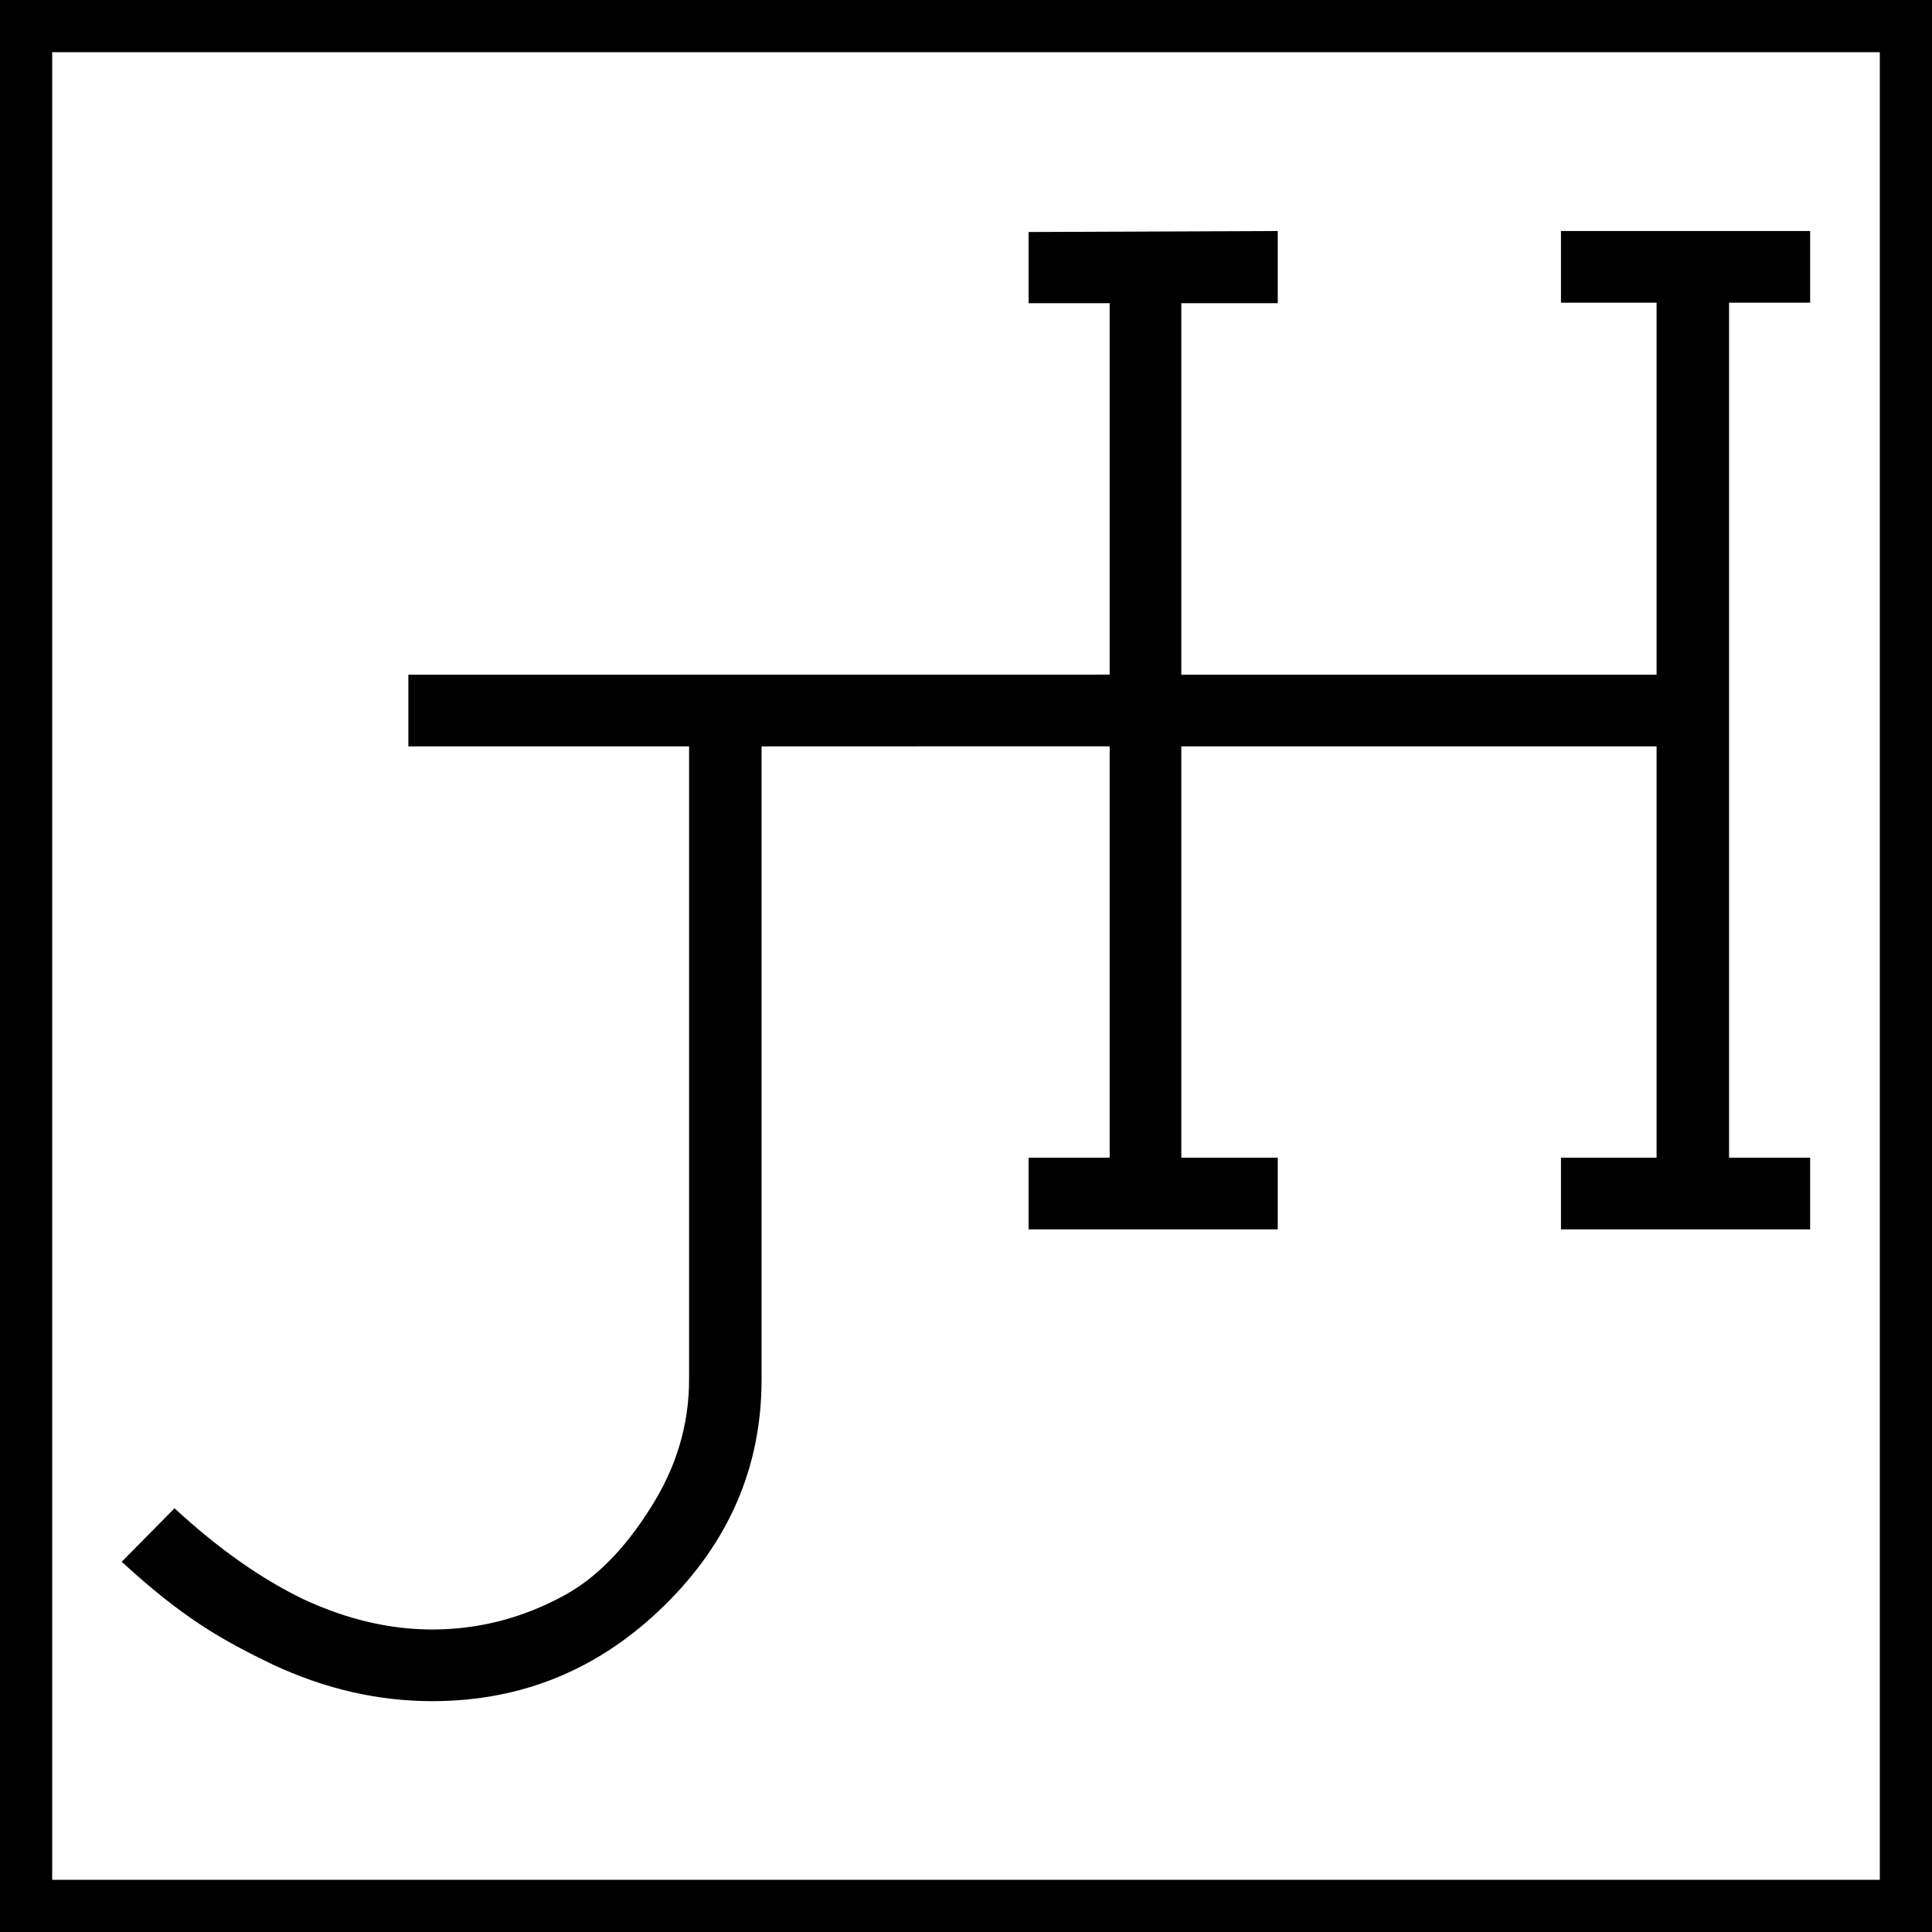 <?xml version="1.0" encoding="UTF-8" standalone="no"?>
<svg
   xmlns:dc="http://purl.org/dc/elements/1.1/"
   xmlns:cc="http://creativecommons.org/ns#"
   xmlns:rdf="http://www.w3.org/1999/02/22-rdf-syntax-ns#"
   xmlns:svg="http://www.w3.org/2000/svg"
   xmlns="http://www.w3.org/2000/svg"
   xmlns:sodipodi="http://sodipodi.sourceforge.net/DTD/sodipodi-0.dtd"
   xmlns:inkscape="http://www.inkscape.org/namespaces/inkscape"
   width="11.7mm"
   height="11.7mm"
   viewBox="0 0 11.7 11.7"
   version="1.1"
   id="svg1085"
   inkscape:version="1.0.1 (1.0.1+r74)"
   sodipodi:docname="jh-favicon.svg">
  <rect x="0" y="0" width="11.7" height="11.7" fill="#808080" stroke="none"/>
  <defs
     id="defs1079" />
  <sodipodi:namedview
     id="base"
     pagecolor="#ffffff"
     bordercolor="#666666"
     borderopacity="1.0"
     inkscape:pageopacity="1"
     inkscape:pageshadow="2"
     inkscape:zoom="11.2"
     inkscape:cx="27.215285"
     inkscape:cy="22.399943"
     inkscape:document-units="mm"
     inkscape:current-layer="layer1"
     inkscape:document-rotation="0"
     showgrid="false"
     inkscape:pagecheckerboard="true"
     fit-margin-top="0"
     fit-margin-left="0"
     fit-margin-right="0"
     fit-margin-bottom="0"
     inkscape:window-width="1440"
     inkscape:window-height="864"
     inkscape:window-x="0"
     inkscape:window-y="97"
     inkscape:window-maximized="1"
     inkscape:showpageshadow="false" />
  <g
     inkscape:label="Layer 1"
     inkscape:groupmode="layer"
     id="layer1"
     transform="translate(-67.189,-102.716)">
    <rect
       style="fill:#ffffff;stroke:#000000;stroke-width:0.316;stroke-linejoin:miter;stroke-miterlimit:4;stroke-dasharray:none;stroke-opacity:1;fill-opacity:1"
       id="rect10"
       width="11.384"
       height="11.384"
       x="67.347"
       y="102.874" />
  </g>
  <g
     inkscape:groupmode="layer"
     id="layer2"
     inkscape:label="Layer 2">
    <g
       id="g1658"
       transform="translate(-67.115,-102.26)">
      <path
         d="m 71.727,106.78 v 3.834 c 0,0.527 -0.196,0.984 -0.589,1.369 -0.393,0.386 -0.861,0.579 -1.406,0.579 -0.327,0 -0.649,-0.074 -0.966,-0.222 -0.314,-0.152 -0.542,-0.281 -0.914,-0.622 l 0.32,-0.324 c 0.265,0.245 0.527,0.429 0.785,0.553 0.262,0.121 0.52,0.181 0.775,0.181 0.282,0 0.549,-0.069 0.801,-0.207 0.189,-0.103 0.362,-0.277 0.517,-0.522 0.158,-0.245 0.238,-0.506 0.238,-0.785 v -3.834 h -1.7 v -0.434 l 4.681,-5.8e-4 c 3.7e-4,0.34 0.002,0.094 0,0.434 z"
         style="font-style:normal;font-variant:normal;font-weight:normal;font-stretch:normal;font-size:10.583px;line-height:1.25;font-family:'Courier New';-inkscape-font-specification:'Courier New, Normal';font-variant-ligatures:normal;font-variant-caps:normal;font-variant-numeric:normal;font-variant-east-asian:normal;fill:#000000;fill-opacity:1;stroke:none;stroke-width:0.265"
         id="path997-5-6-0"
         sodipodi:nodetypes="csssccccsccscccccc" />
      <path
         d="m 77.147,106.78 h -2.878 v 2.491 h 0.584 v 0.434 h -1.509 v -0.434 h 0.491 v -5.175 h -0.491 v -0.431 l 1.509,-0.006 v 0.437 h -0.584 v 2.25 h 2.878 v -2.253 h -0.579 l -2e-6,-0.434 h 1.509 v 0.434 h -0.491 v 5.178 h 0.491 v 0.434 h -1.509 l -2e-6,-0.434 h 0.579 z"
         style="font-style:normal;font-variant:normal;font-weight:normal;font-stretch:normal;font-size:10.583px;line-height:1.25;font-family:'Courier New';-inkscape-font-specification:'Courier New, Normal';font-variant-ligatures:normal;font-variant-caps:normal;font-variant-numeric:normal;font-variant-east-asian:normal;fill:#000000;fill-opacity:1;stroke:none;stroke-width:0.265"
         id="path999-0-5-1"
         sodipodi:nodetypes="ccccccccccccccccccccccccccccc" />
    </g>
  </g>
</svg>
